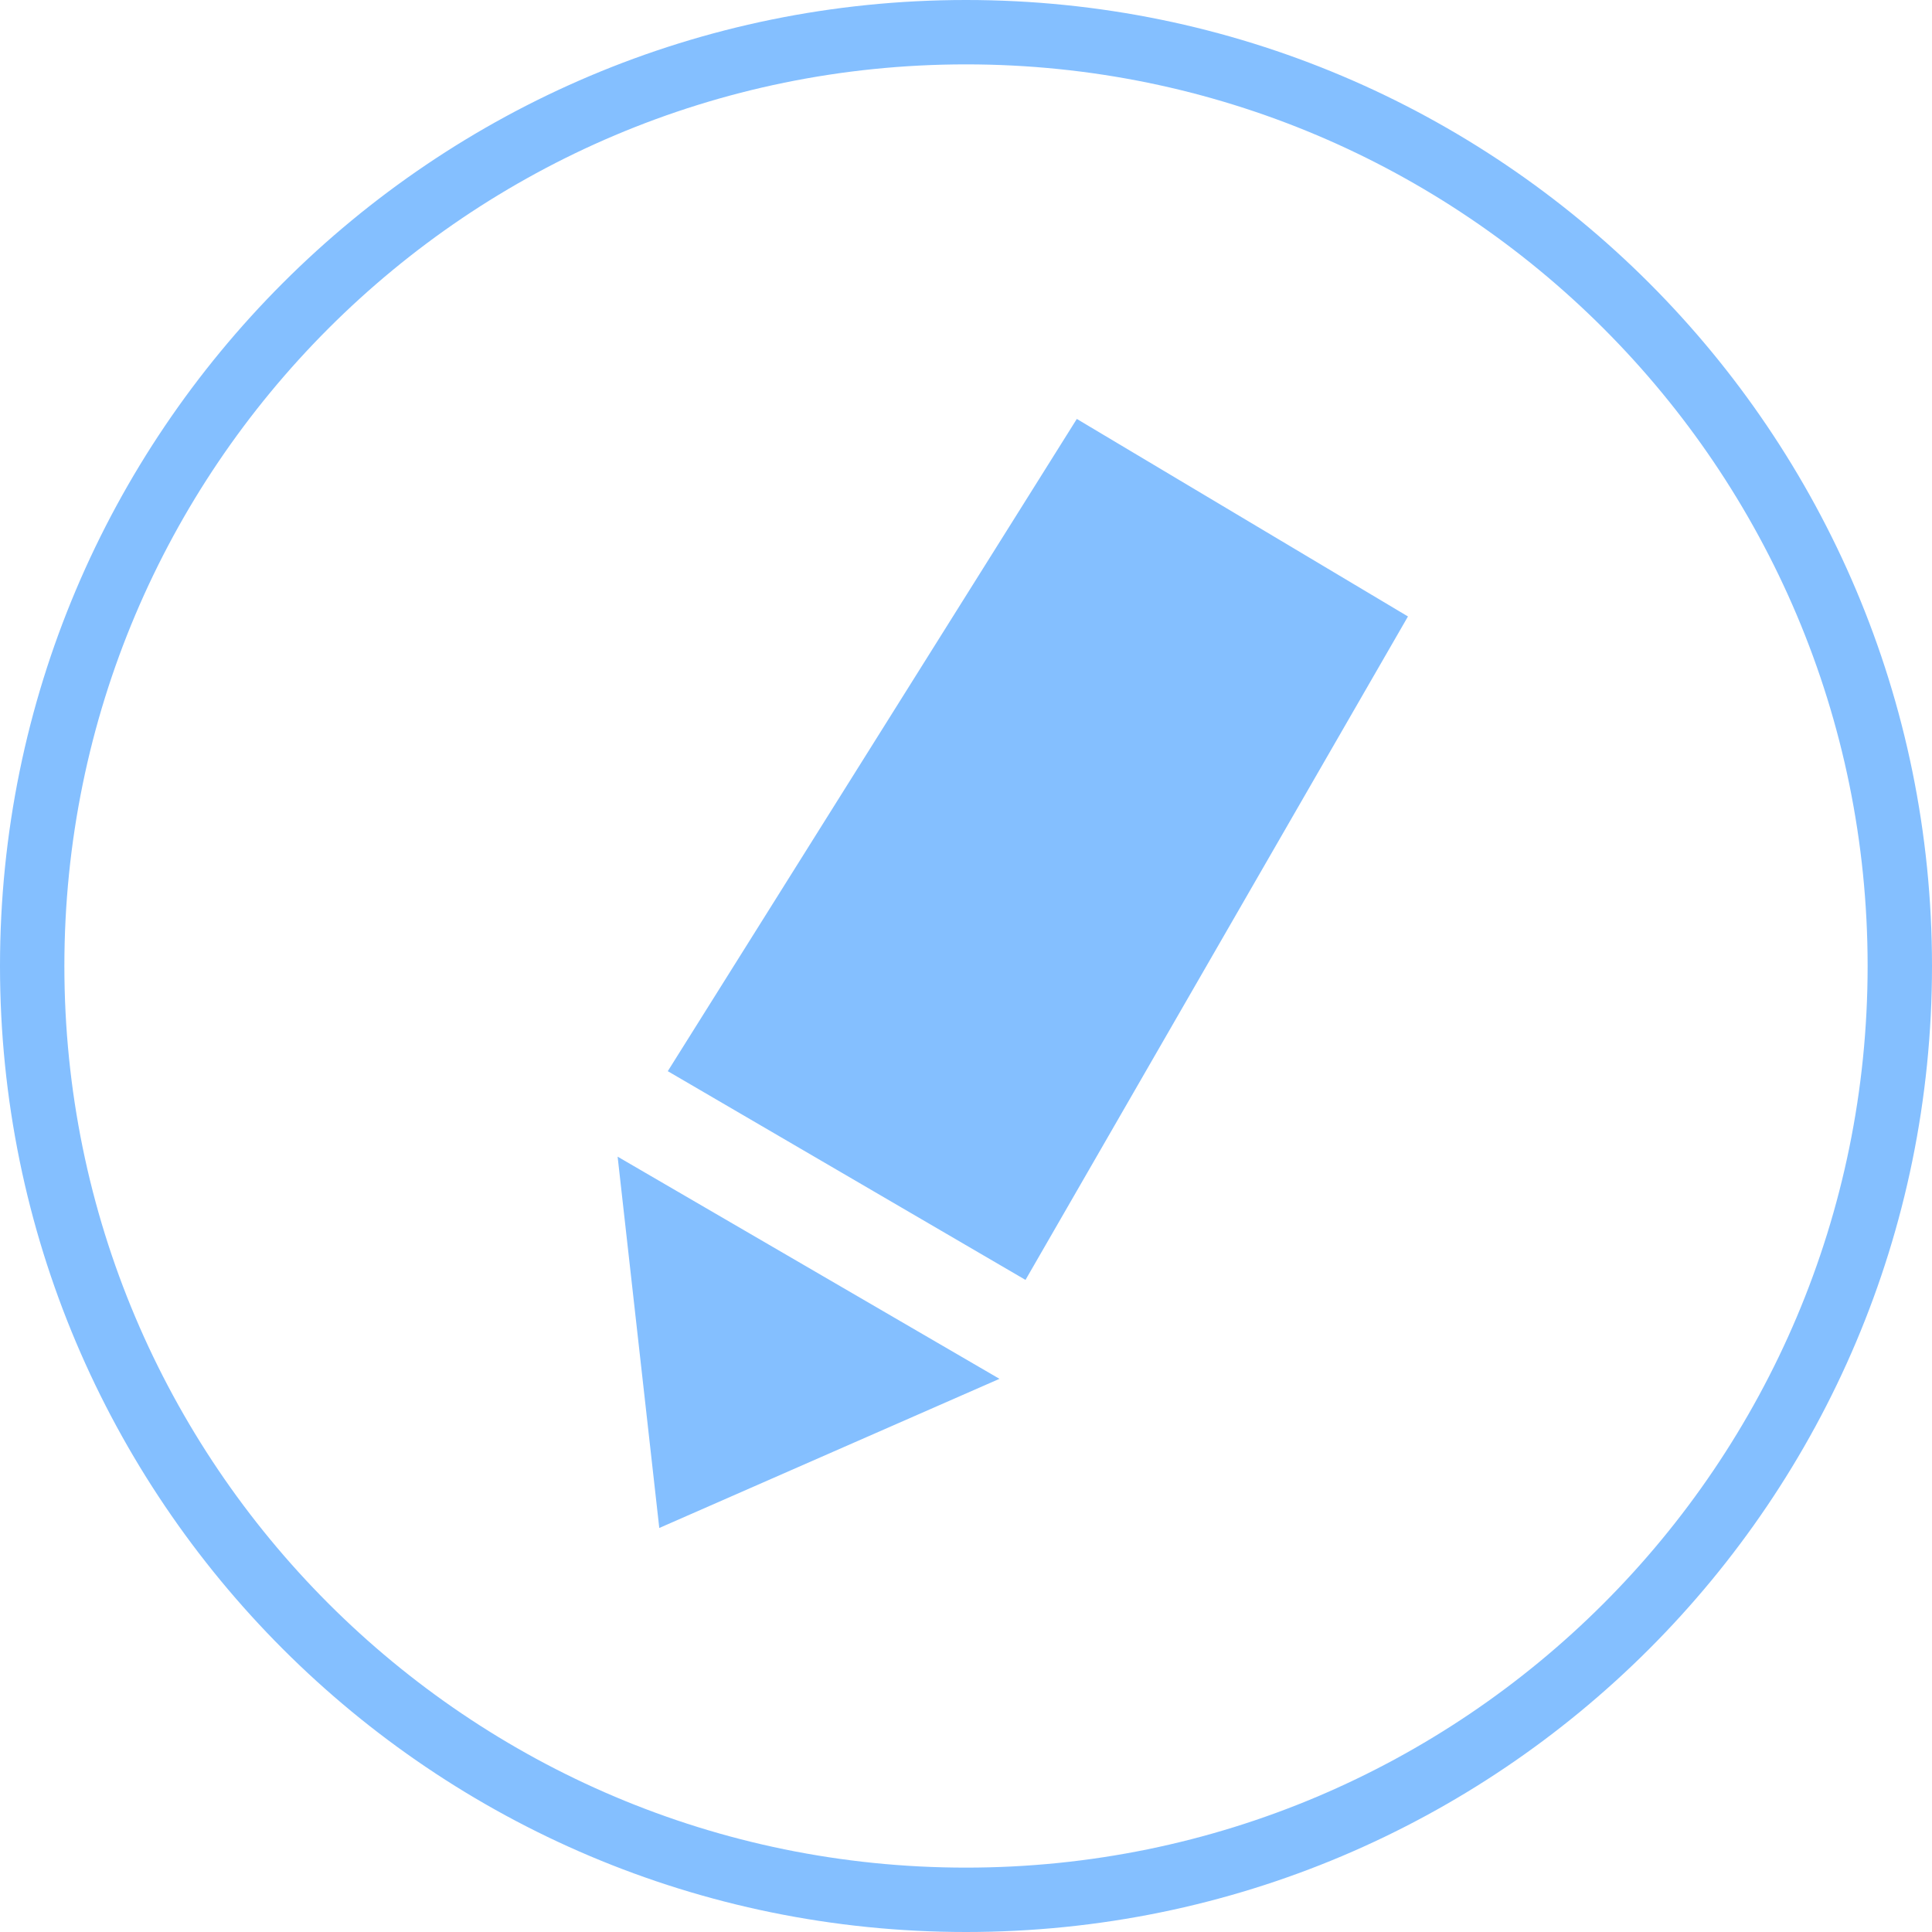 <?xml version="1.0" standalone="no"?>
<!-- Generator: Adobe Fireworks 10, Export SVG Extension by Aaron Beall (http://fireworks.abeall.com) . Version: 0.6.1  -->
<!DOCTYPE svg PUBLIC "-//W3C//DTD SVG 1.1//EN" "http://www.w3.org/Graphics/SVG/1.1/DTD/svg11.dtd">
<svg id="Icons.fw-edit" viewBox="0 0 25 25" style="background-color:#ffffff00" version="1.1"
	xmlns="http://www.w3.org/2000/svg" xmlns:xlink="http://www.w3.org/1999/xlink" xml:space="preserve"
	x="0px" y="0px" width="25px" height="25px"
>
	<g id="Layer%20151">
		<path d="M 0.833 12.5 C 0.833 6.057 6.056 0.833 12.5 0.833 C 18.944 0.833 24.167 6.057 24.167 12.5 C 24.167 18.943 18.944 24.167 12.5 24.167 C 6.056 24.167 0.833 18.943 0.833 12.5 ZM 0 12.5 C 0 19.404 5.596 25 12.5 25 C 19.404 25 25 19.404 25 12.5 C 25 5.596 19.404 0 12.5 0 C 5.596 0 0 5.596 0 12.5 ZM 7.992 14.967 L 8.531 19.772 L 12.933 17.842 L 7.992 14.967 ZM 13.934 5.421 L 8.641 13.861 L 13.27 16.562 L 18.219 7.977 L 13.934 5.421 Z" fill="#84bfff"/>
	</g>
</svg>